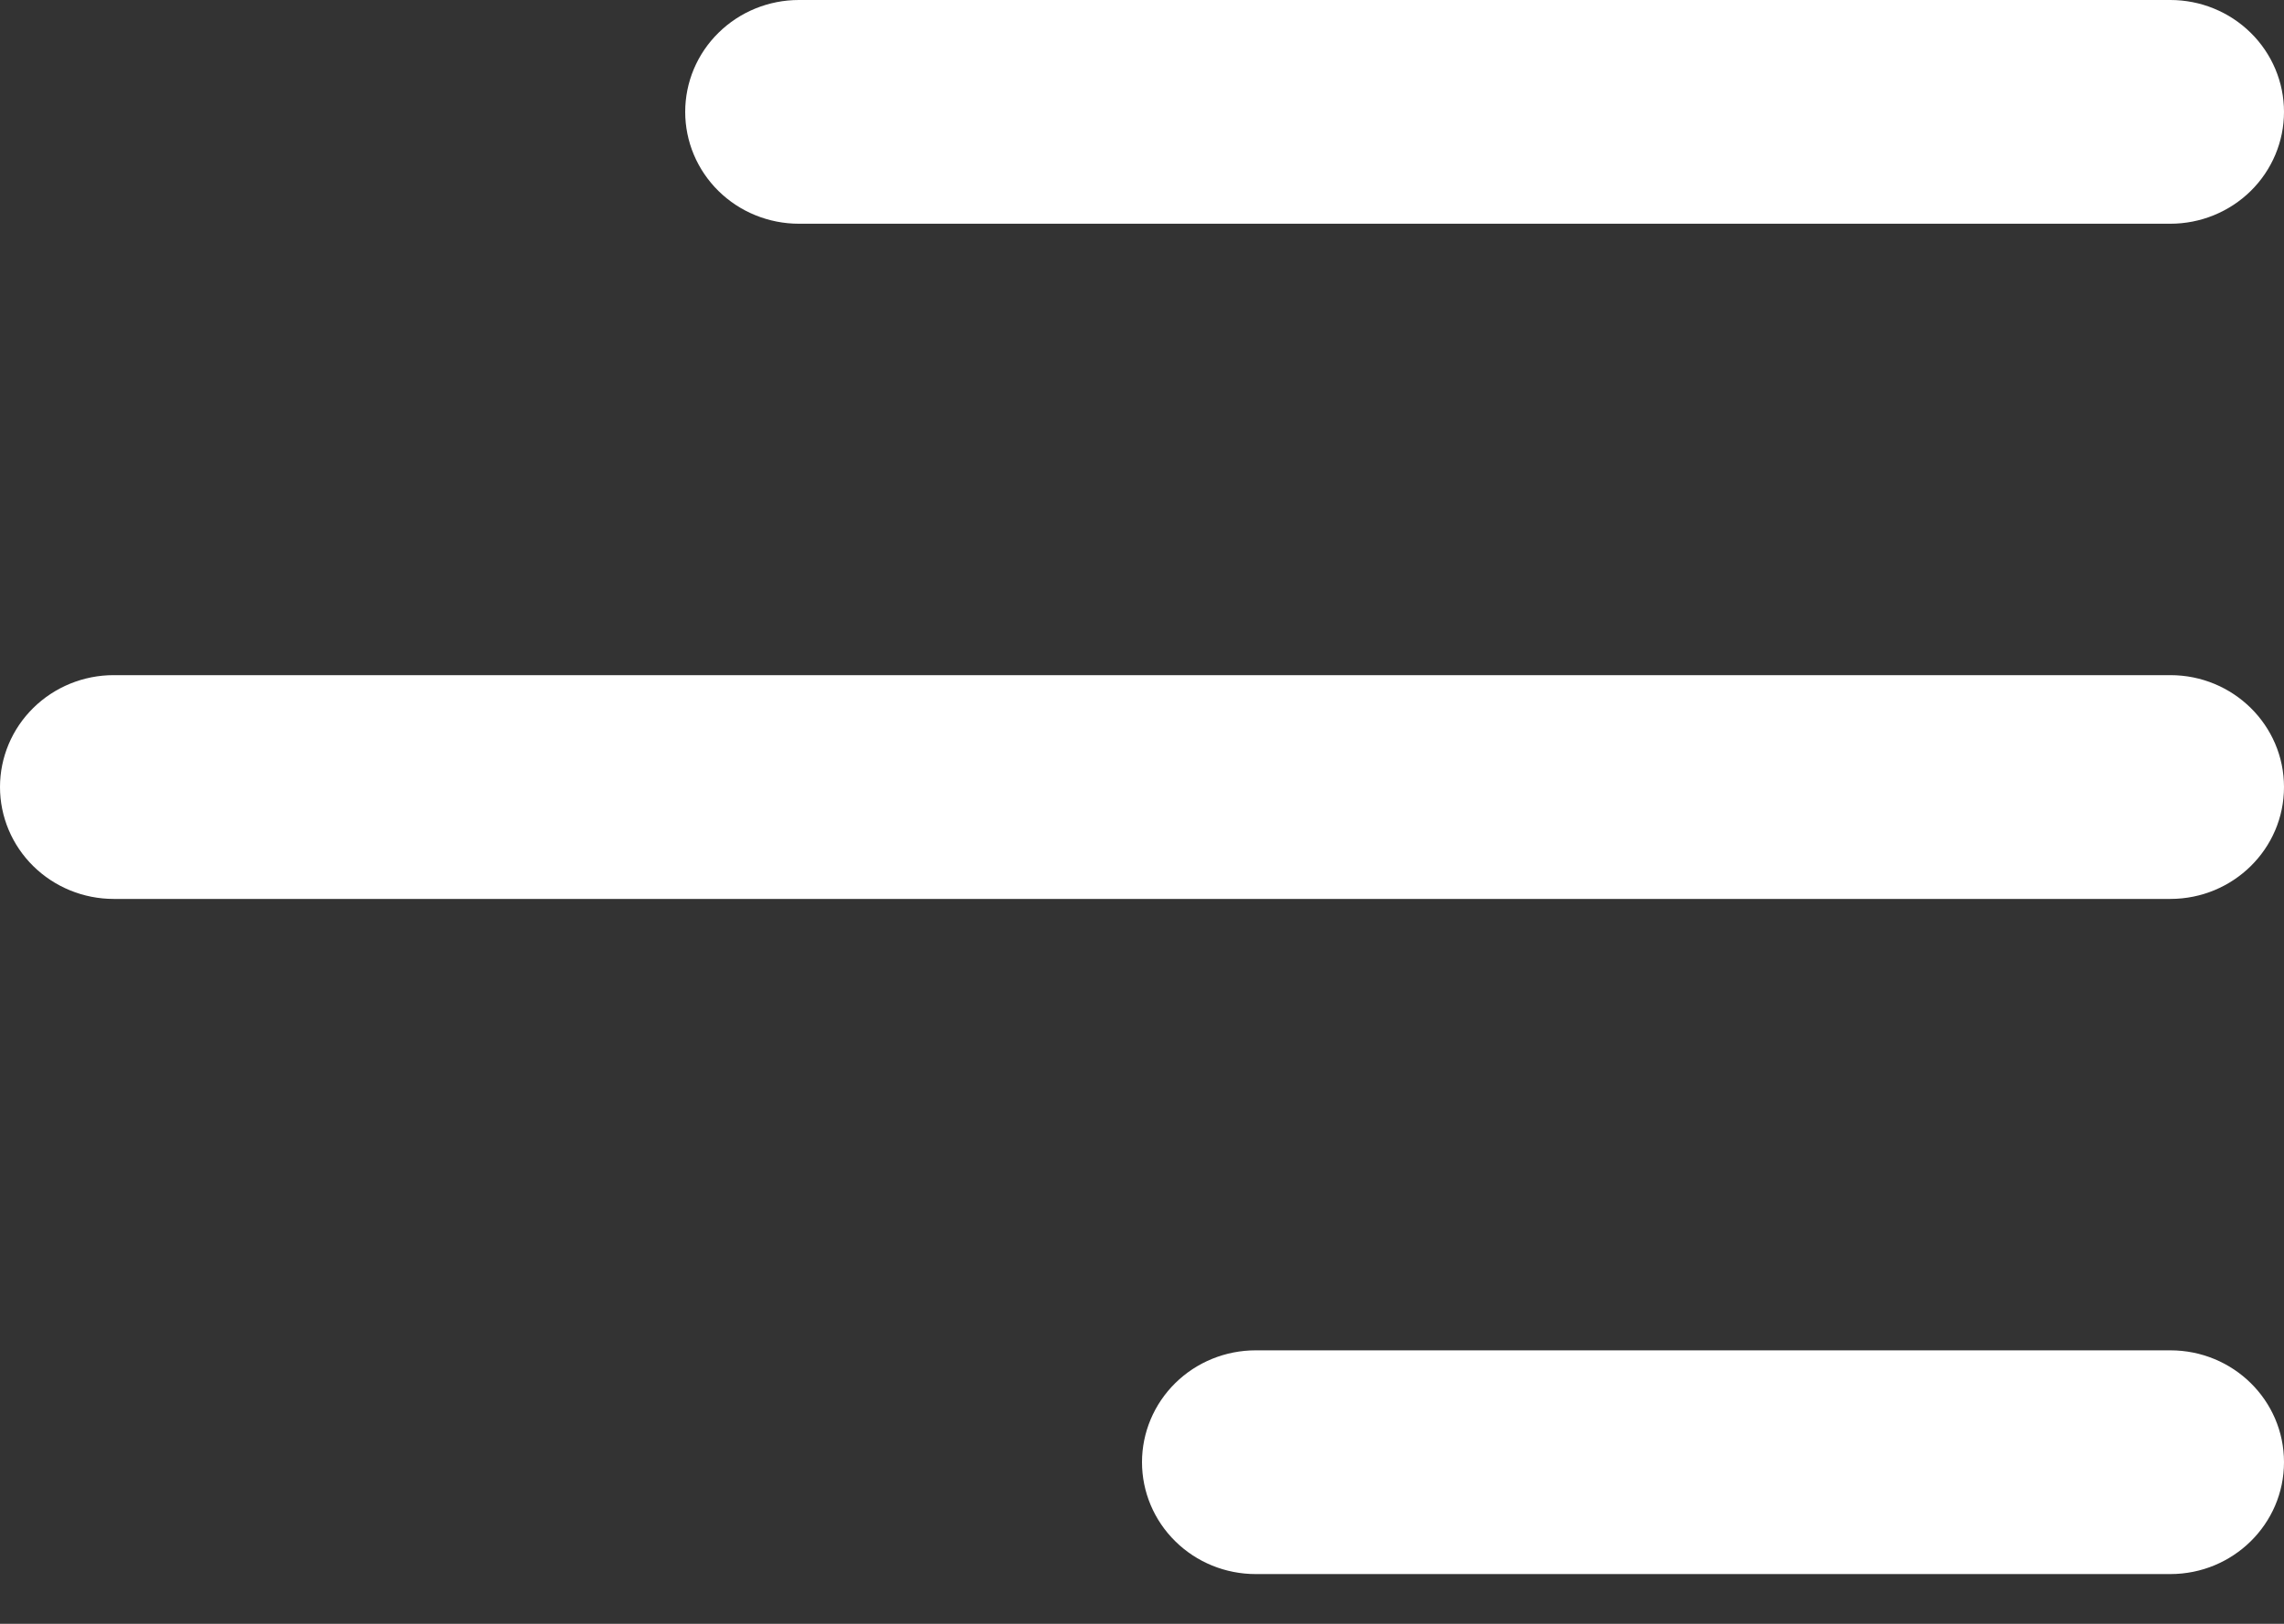 <svg width="45" height="32" viewBox="0 0 45 32" fill="none" xmlns="http://www.w3.org/2000/svg">
<rect x="0" y="0" width="45" height="32" fill="#333333" stroke="none"/>
<path d="M45 28.815C45 30.034 43.996 31.02 42.761 31.02H24.739C24.145 31.02 23.576 30.788 23.156 30.374C22.736 29.961 22.5 29.4 22.5 28.815C22.5 28.231 22.736 27.67 23.156 27.256C23.576 26.843 24.145 26.611 24.739 26.611H42.761C43.999 26.611 45 27.597 45 28.815ZM45 15.51C45 16.729 43.996 17.715 42.761 17.715H2.239C1.645 17.715 1.076 17.482 0.656 17.069C0.236 16.655 0 16.095 0 15.51C0 14.925 0.236 14.364 0.656 13.951C1.076 13.538 1.645 13.305 2.239 13.305H42.761C43.999 13.305 45 14.294 45 15.51ZM42.761 4.409C43.355 4.409 43.924 4.177 44.344 3.764C44.764 3.35 45 2.789 45 2.205C45 1.62 44.764 1.059 44.344 0.646C43.924 0.232 43.355 1.74256e-08 42.761 0H15.739C15.445 -8.62828e-09 15.154 0.057 14.882 0.168C14.61 0.279 14.364 0.441 14.156 0.646C13.948 0.85 13.783 1.093 13.67 1.361C13.558 1.628 13.5 1.915 13.5 2.205C13.5 2.494 13.558 2.781 13.67 3.048C13.783 3.316 13.948 3.559 14.156 3.764C14.364 3.968 14.61 4.131 14.882 4.241C15.154 4.352 15.445 4.409 15.739 4.409H42.761Z" fill="white"/>
</svg>
